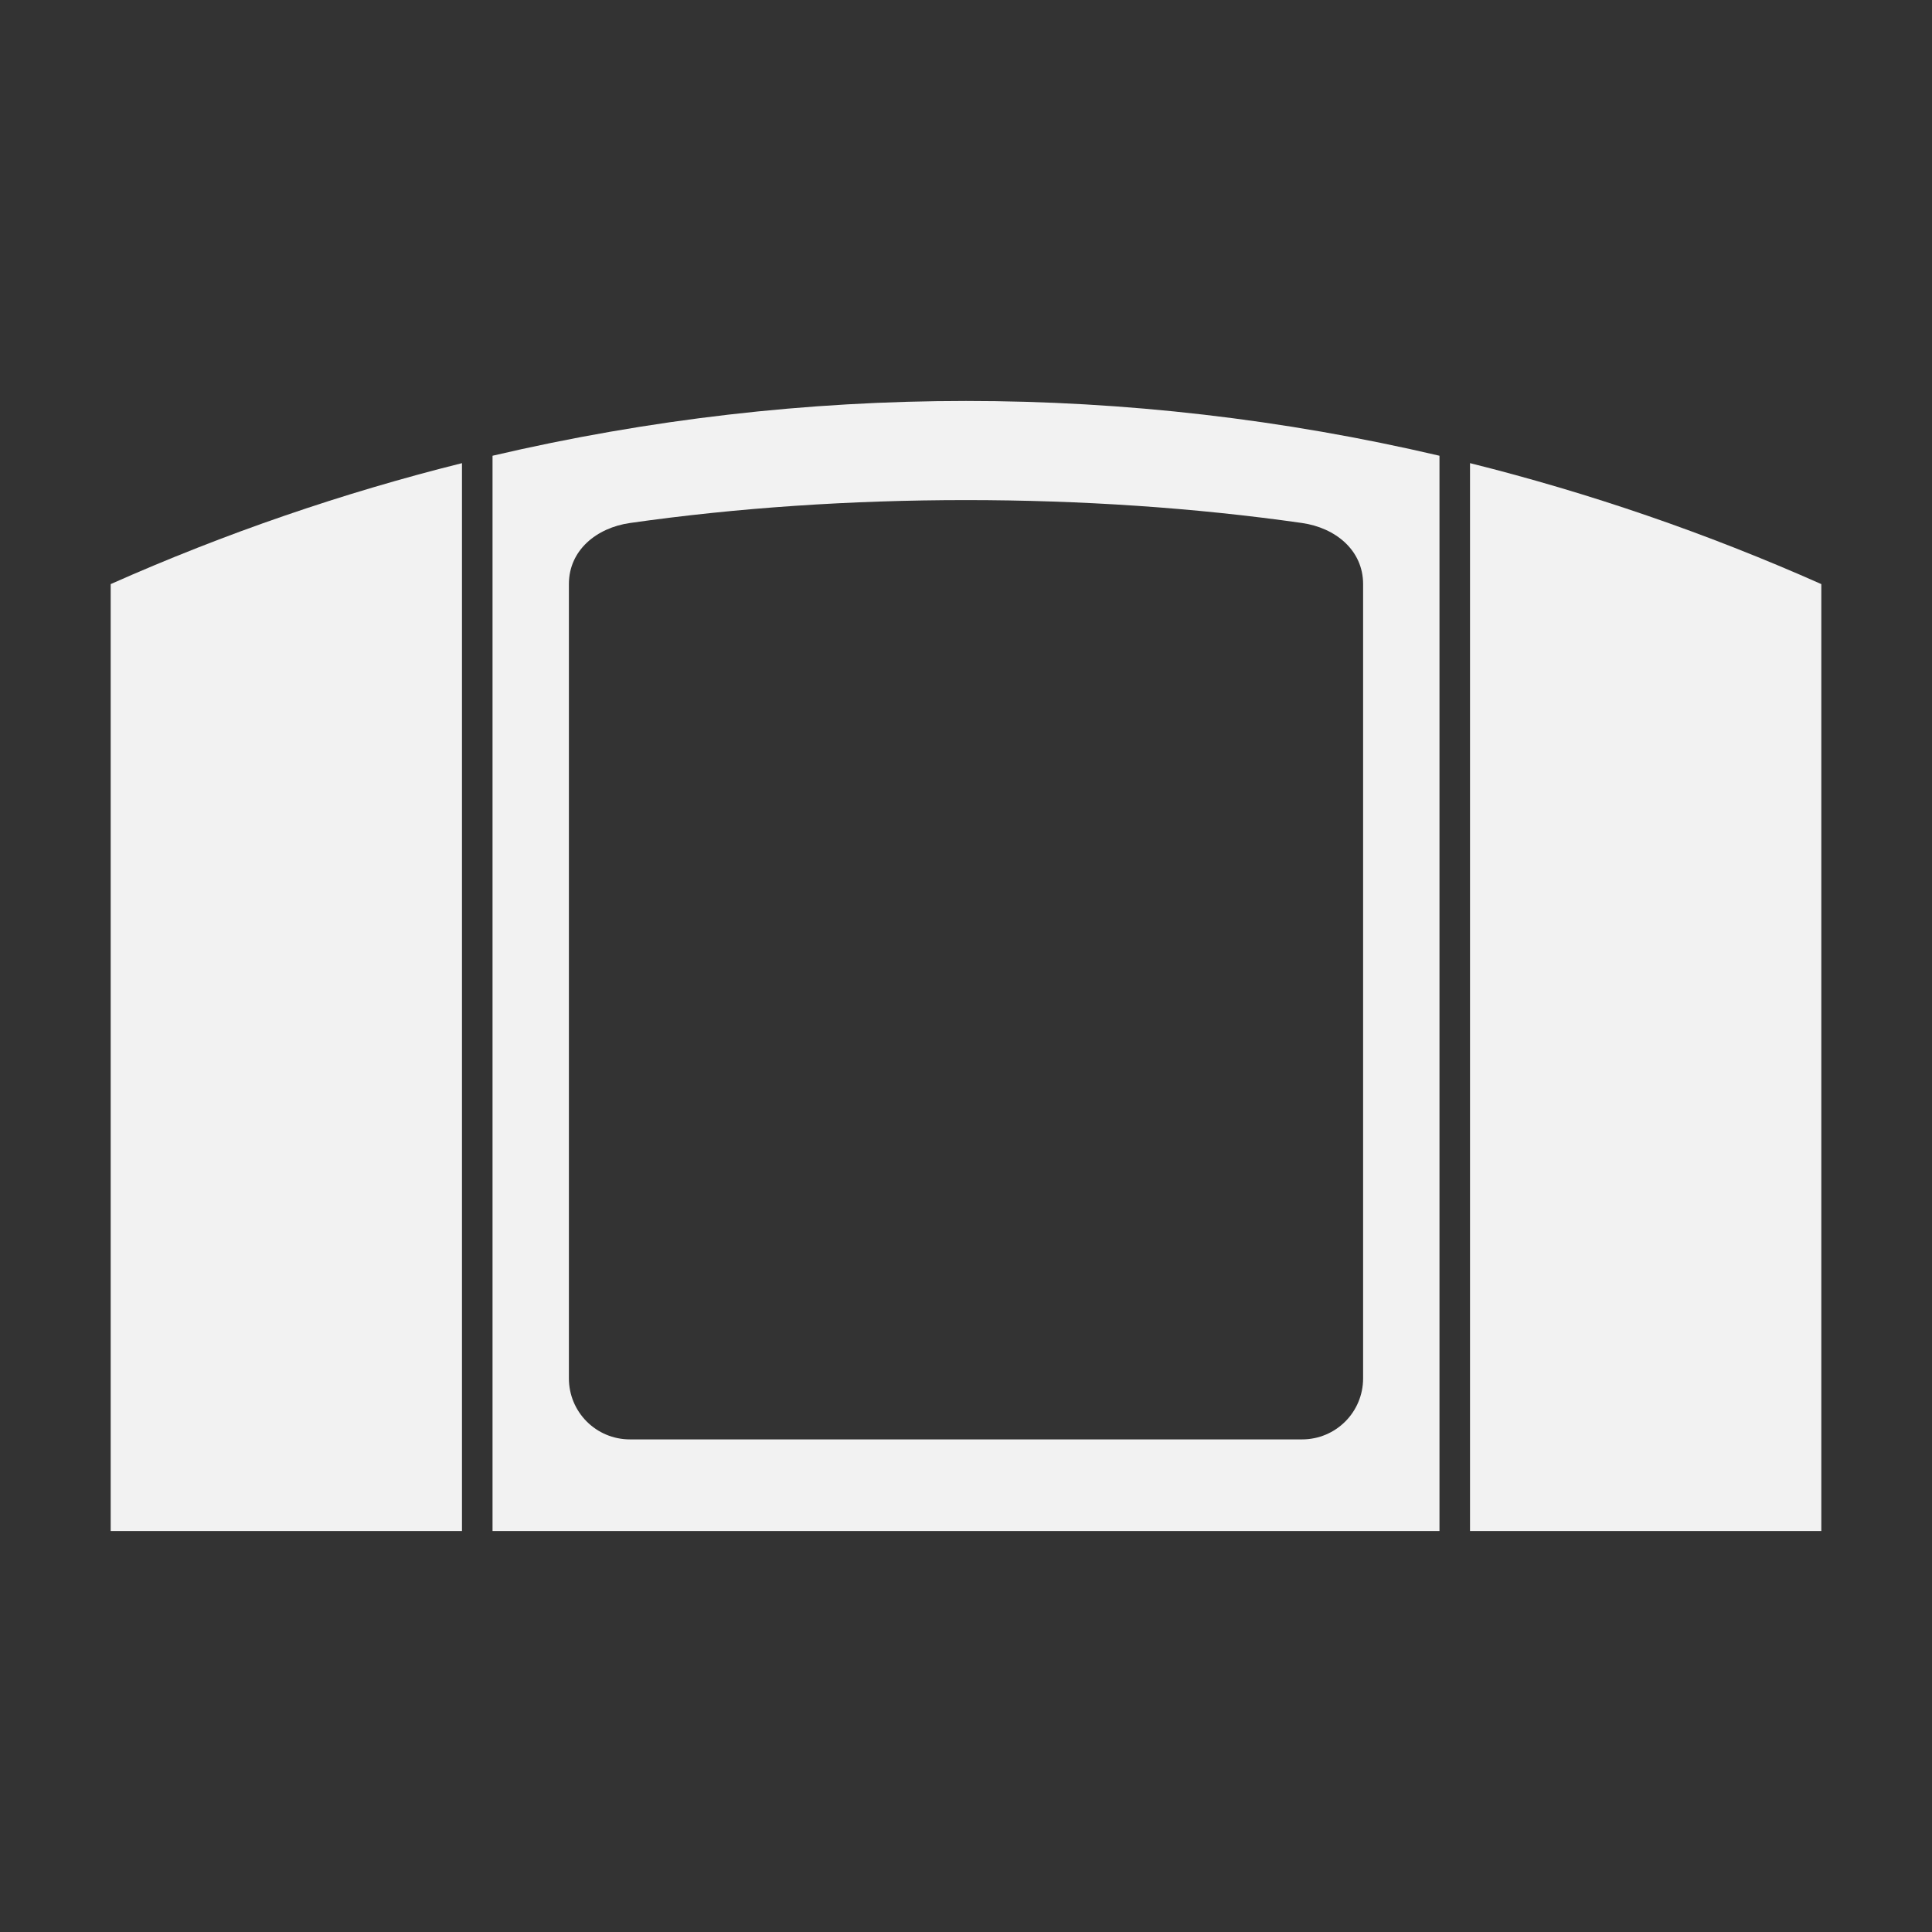 <?xml version="1.0" encoding="utf-8"?>
<!-- Generator: Adobe Illustrator 16.0.0, SVG Export Plug-In . SVG Version: 6.00 Build 0)  -->
<!DOCTYPE svg PUBLIC "-//W3C//DTD SVG 1.1//EN" "http://www.w3.org/Graphics/SVG/1.1/DTD/svg11.dtd">
<svg version="1.1" id="Calque_1" xmlns="http://www.w3.org/2000/svg" xmlns:xlink="http://www.w3.org/1999/xlink" x="0px" y="0px"
	 width="192px" height="192px" viewBox="0 0 192 192" enable-background="new 0 0 192 192" xml:space="preserve">
<rect x="0" y="0" width="192" height="192" fill="#333333" stroke="none"/>
<g>
	<path fill="#F2F2F2" d="M48.947,152.153h94.107V45.291c-31.04-7.26-63.068-7.26-94.107,0V152.153z M62.607,51.975
		c21.25-3.036,45.536-3.036,66.786,0c3.329,0.476,6.071,2.708,6.071,6.072v78.928c0,3.362-2.709,6.071-6.071,6.071H62.607
		c-3.363,0-6.071-2.709-6.071-6.071V58.047C56.536,54.684,59.278,52.451,62.607,51.975z"/>
	<path fill="#F2F2F2" d="M45.911,46.027C34.083,48.98,22.408,52.977,11,58.047v94.106h34.911V46.027z"/>
	<path fill="#F2F2F2" d="M146.089,46.027v106.126H181V58.047C169.592,52.977,157.917,48.98,146.089,46.027z"/>
</g>
</svg>
